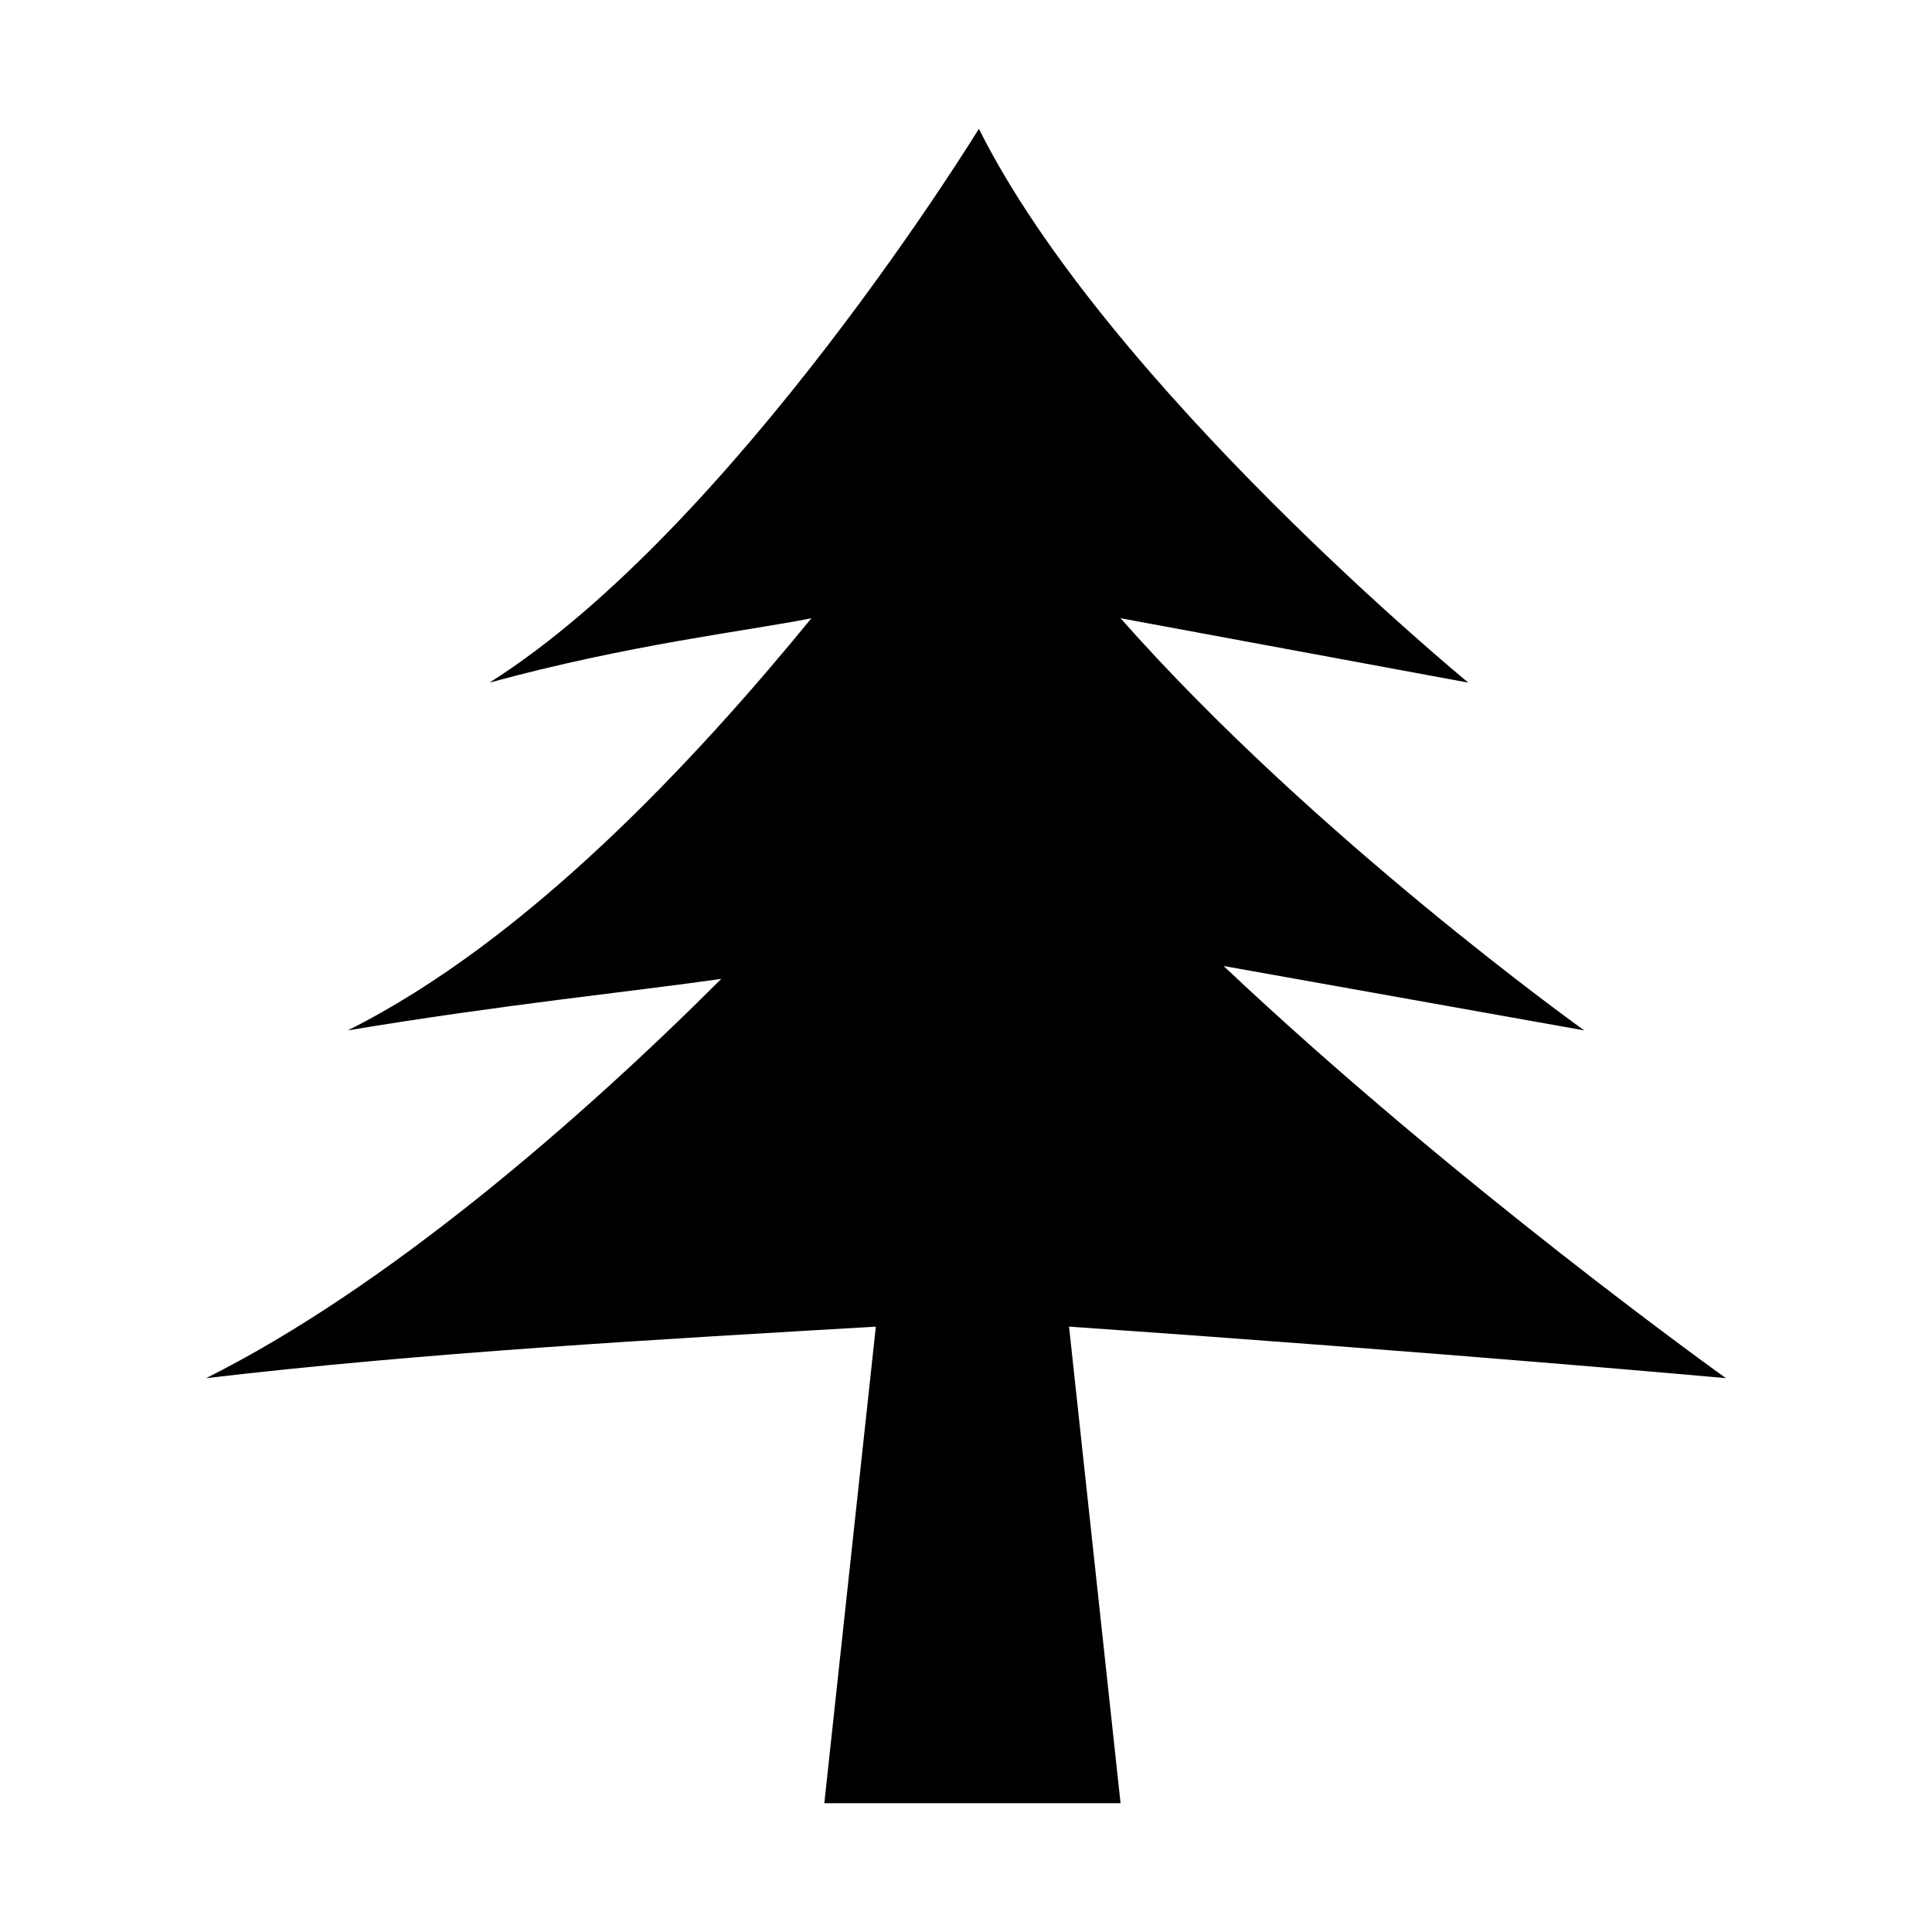 <?xml version="1.0" encoding="utf-8"?>
<!-- Generator: Adobe Illustrator 20.0.0, SVG Export Plug-In . SVG Version: 6.00 Build 0)  -->
<svg version="1.1" id="kouen" xmlns="http://www.w3.org/2000/svg" xmlns:xlink="http://www.w3.org/1999/xlink" x="0px" y="0px"
	 viewBox="0 0 15 15" enable-background="new 0 0 15 15" xml:space="preserve">
<path d="M13.4,10.7c0,0-2.1-1.5-3.9-3.2L12.3,8c0,0-2.1-1.5-3.6-3.2l2.7,0.5c0,0-2.8-2.3-3.8-4.3c0,0-1.9,3.1-3.8,4.3
	C4.9,5,5.8,4.9,6.3,4.8C5.4,5.9,4.1,7.3,2.7,8c1.2-0.2,2.2-0.3,2.9-0.4C4.5,8.7,3,10,1.6,10.7c1.7-0.2,3.5-0.3,5.2-0.4l-0.4,3.7h2.3
	l-0.4-3.7C11.2,10.5,13.4,10.7,13.4,10.7z"/>
</svg>
